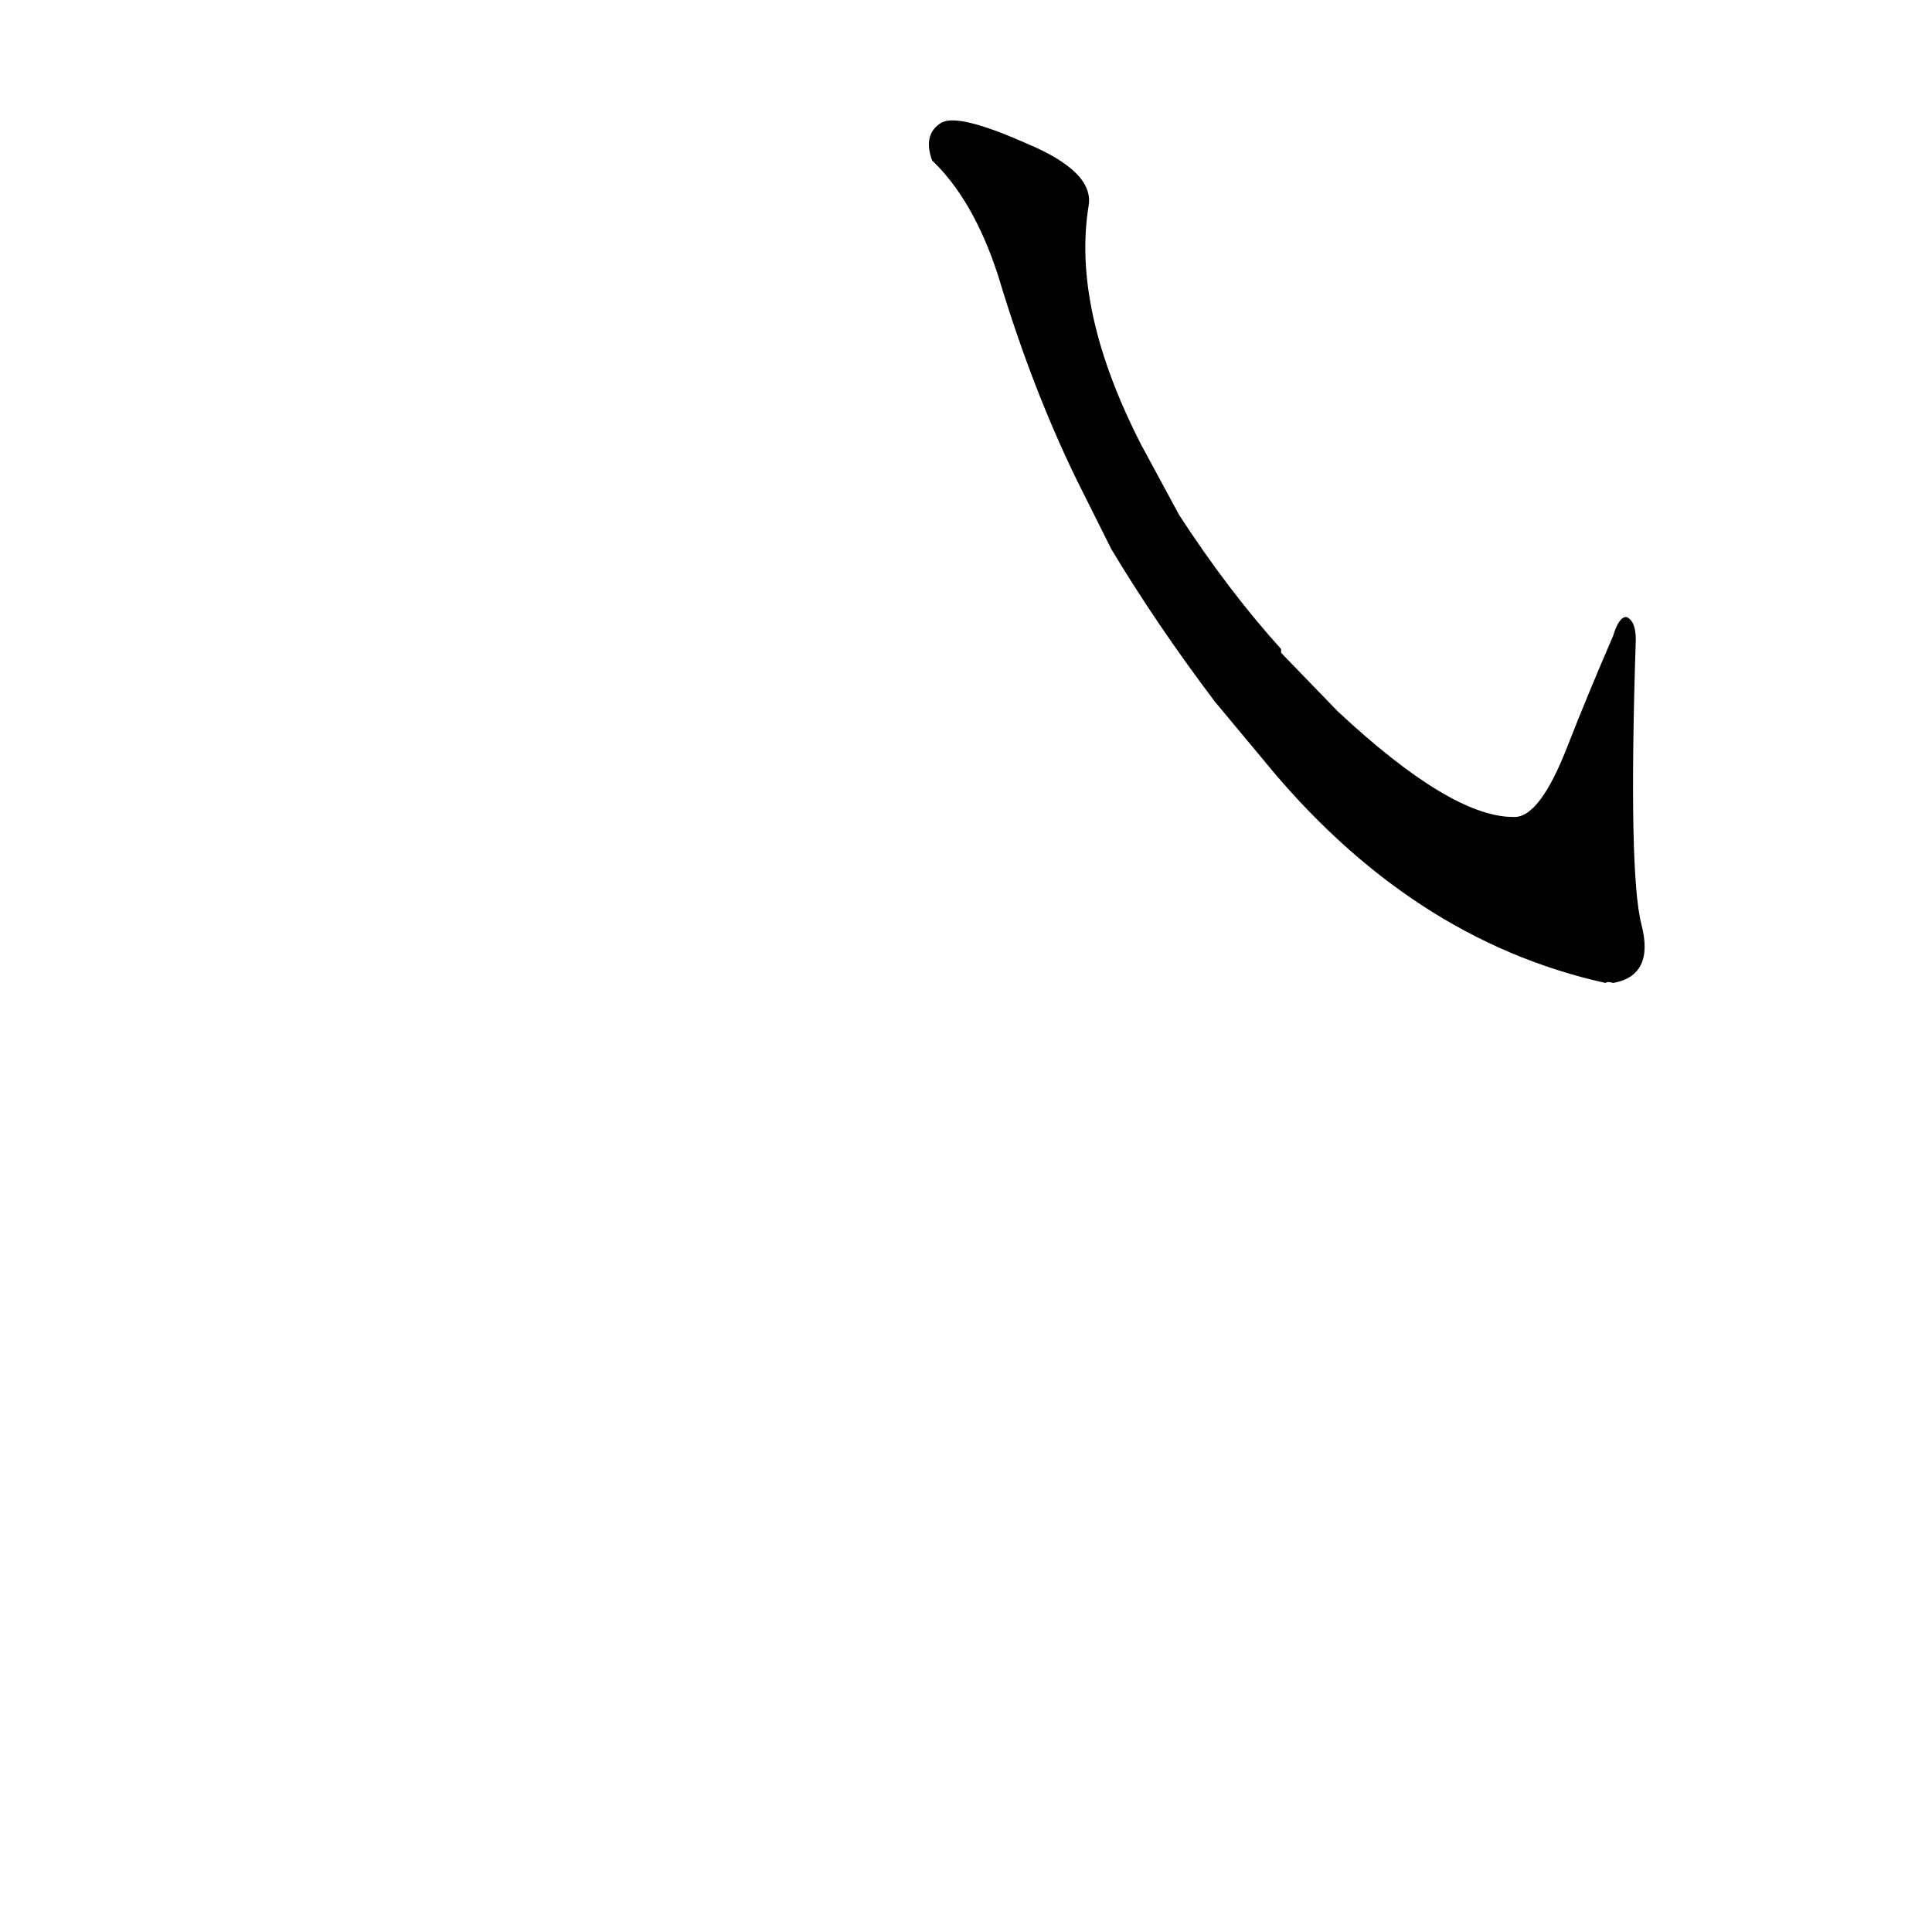 <?xml version='1.0' encoding='utf-8'?>
<svg xmlns="http://www.w3.org/2000/svg" version="1.1" viewBox="0 0 1024 1024"><g transform="scale(1, -1) translate(0, -900)"><path d="M 669 498 Q 747 402 851 379 Q 852 380 855 379 Q 877 383 870 410 Q 863 437 867 561 Q 867 571 862 573 Q 858 573 855 563 Q 842 533 831 505 Q 816 466 802 467 Q 769 467 709 523 L 679 554 Q 679 555 679 556 Q 651 587 625 627 L 605 664 Q 568 736 577 791 Q 580 809 544 824 Q 508 840 499 835 Q 489 829 494 815 Q 516 794 529 754 Q 547 694 571 645 L 589 609 Q 613 569 644 528 L 669 498 Z" fill="black" /></g></svg>
